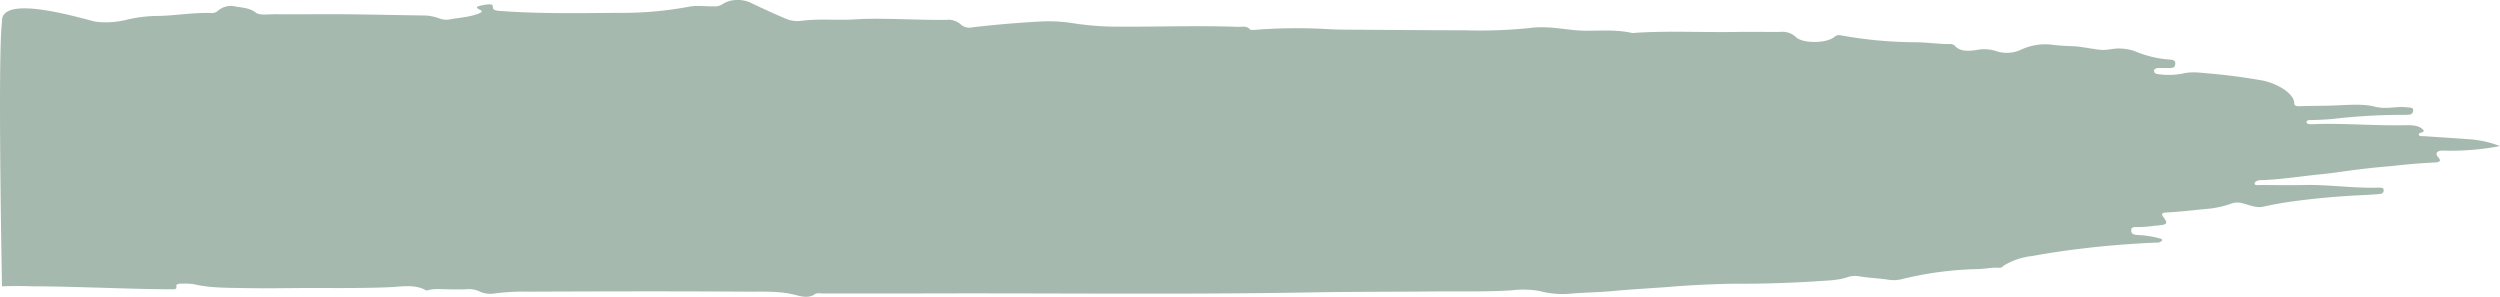 <svg xmlns="http://www.w3.org/2000/svg" width="552.441" height="65.582" viewBox="0 0 552.441 65.582">
  <path id="straightbrush2" d="M655.61,406.61a57.485,57.485,0,0,1-12.683,1c-1.268,0-1.705.669-1.015,1.428.8.881.507,1.193-1.226,1.223q-4.476.243-8.878.76c-2.649.2-5.284.486-7.877.805s-5.143.76-7.75,1c-4.467.441-8.836,1.17-13.4,1.322-.778,0-1.409.34-1.409.76,0,.479.9.311,1.409.311,3.114,0,6.229.076,9.329,0,5.637-.137,11.119.76,16.741.577.578,0,1.015.046,1.043.448s0,.9-1.029.98c-1.564.122-3.128.213-4.707.281-4.8.248-9.555.687-14.233,1.314-2.256.313-4.469.708-6.623,1.185-1.578.327-2.959-.327-4.326-.676a4.11,4.11,0,0,0-3,.091,21.734,21.734,0,0,1-5.75,1.124c-2.818.3-5.637.608-8.455.76-1.24.061-.789.661-.521,1.018,1.085,1.519.9,1.679-1.973,1.9a26.516,26.516,0,0,1-3.509.289c-.789-.038-1.635-.053-1.649.6s.127,1.086,1.409,1.155a21.37,21.37,0,0,1,4.65.691c.437.122.9.213.761.517a1.327,1.327,0,0,1-1.2.463c-5.388.225-10.742.649-16.023,1.269q-5.808.672-11.443,1.7a15.189,15.189,0,0,0-6.257,2.089c-.3.228-.521.57-1.127.517-1.621-.137-3.1.273-4.693.281a77.017,77.017,0,0,0-16.981,2.279,7.511,7.511,0,0,1-2.692.084c-2.128-.334-4.354-.387-6.454-.76a5.561,5.561,0,0,0-2.818.243c-2.114.7-4.636.691-7.046.874-6,.381-12.048.554-18.094.517-4.979.093-9.944.347-14.867.76-3.847.289-7.736.479-11.583.851-3.1.3-6.384.319-9.54.593a19.377,19.377,0,0,1-6.736-.593,21.415,21.415,0,0,0-6.285-.144c-5.707.357-11.428.182-17.136.243-8.906.084-17.826.046-26.775.205-29.508.532-59.017.114-88.525.243H285.19c-.648,0-1.508-.16-1.9.122-1.311.934-2.818.608-4.228.236-3.34-.9-6.975-.76-10.442-.76-16.29-.106-32.566-.068-48.857,0a48.944,48.944,0,0,0-7.4.41,5.765,5.765,0,0,1-3.438-.547,5.541,5.541,0,0,0-2.818-.387c-1.973.061-3.96,0-5.933-.046a8.522,8.522,0,0,0-1.931.129c-.338.076-.733.273-1.085.076-2.255-1.276-5.186-.76-7.694-.631-7.046.311-14.176.144-21.265.205-3.65.038-7.286.068-10.921,0s-7.68,0-11.273-.851a13.775,13.775,0,0,0-2.818-.122,1.43,1.43,0,0,0-.822.137c-.212.119-.3.288-.221.448.141.76-.437.646-1.606.646-8.089,0-20.958-.646-30.126-.646-3.429-.147-6.8,0-6.8,0s-.991-50.676,0-58.458c-.457-6.535,18.98-.27,20.834,0a19.355,19.355,0,0,0,7.046-.532,30.392,30.392,0,0,1,6.835-.76c3.8-.106,7.483-.76,11.273-.646a2.15,2.15,0,0,0,1.846-.6,4.383,4.383,0,0,1,3.861-.813c1.663.243,3.213.38,4.368,1.314.86.691,2.959.349,4.481.365,4.96.053,9.864-.038,14.9,0,6.088.061,12.189.205,18.319.289a11.338,11.338,0,0,1,3,.684,4.345,4.345,0,0,0,1.86.228c2.212-.433,4.65-.532,6.637-1.322.733-.3,1.085-.509.282-.9-.409-.2-.888-.524-.352-.707a9.8,9.8,0,0,1,2.551-.456c.648-.038.733.334.719.638,0,.6.578.76,1.606.82,8.6.646,17.234.494,25.873.425a81.051,81.051,0,0,0,15.769-1.337c1.733-.365,3.664-.061,5.51-.106a3.073,3.073,0,0,0,2.114-.555,5.7,5.7,0,0,1,2.853-.838,6.715,6.715,0,0,1,3.094.534c2.593,1.231,5.228,2.454,7.948,3.609a6.545,6.545,0,0,0,3.34.463c3.847-.532,7.751-.091,11.612-.311.972-.053,1.945-.122,2.917-.137,5.89-.1,11.739.3,17.629.22a4.1,4.1,0,0,1,3.227,1.1,2.834,2.834,0,0,0,2.48.555q7.671-.9,15.5-1.307a34.288,34.288,0,0,1,6.75.4,63.7,63.7,0,0,0,10.414.76c8.61.046,17.22-.273,25.816.038,1.085.038,2.142-.281,2.818.532.2.258,1.212.137,1.874.076a118.921,118.921,0,0,1,15.952-.068c1.1.053,2.227.076,3.34.084,8.751.053,17.516.129,26.281.137a106.966,106.966,0,0,0,14.275-.486c4.594-.631,8.371.562,12.542.585,3.467,0,6.933-.258,10.259.509,7.567-.547,15.163-.114,22.744-.236,3.312-.053,6.623,0,9.864,0a4.327,4.327,0,0,1,3.467,1.056c1.409,1.557,6.947,1.519,8.638,0a1.55,1.55,0,0,1,1.409-.3,95.005,95.005,0,0,0,16.4,1.519c2.494,0,5.031.41,7.6.4a1.6,1.6,0,0,1,1.156.349c1.071,1.375,3.227,1.246,5.129.9a8.538,8.538,0,0,1,3.9.273,7.4,7.4,0,0,0,5.637-.3,12.673,12.673,0,0,1,7.37-1c1.477.14,2.969.229,4.467.266,1.874.167,3.607.547,5.425.76s3.044-.357,4.664-.258a10.519,10.519,0,0,1,3.2.593,24.287,24.287,0,0,0,7.567,1.838c1.311.053,1.409.5,1.339,1.048s-.268.9-1.494.82h-1.973c-.648,0-1.24.152-1.2.615s.2.684,1.043.76a16.015,16.015,0,0,0,5.2-.129c2.184-.547,4.228-.152,6.313,0,3.595.32,7.142.783,10.611,1.383,3.8.532,7.736,2.978,7.793,5.044,0,.623.3.828,1.409.76,2.565-.091,5.129-.046,7.694-.16,2.931-.129,6.3-.372,8.737.273s4.566-.1,6.778.122c.972.091,1.832,0,1.663.82s-.578.866-1.874.866a131.894,131.894,0,0,0-15.727.889c-1.616.151-3.25.238-4.89.258-.578,0-1.057.046-1.057.456s.592.494,1.226.463c6.595-.273,13.148.334,19.729.235,1.409,0,3.438-.19,4.552.76.409.357.676.615-.183.858-.391.084-.608.311-.507.532.155.334.7.236,1.141.266,3.185.213,6.37.41,9.54.646a23.312,23.312,0,0,1,7.243,1.535Z" transform="translate(-103.169 -374.334)" fill="#a6b9af"/>
</svg>
